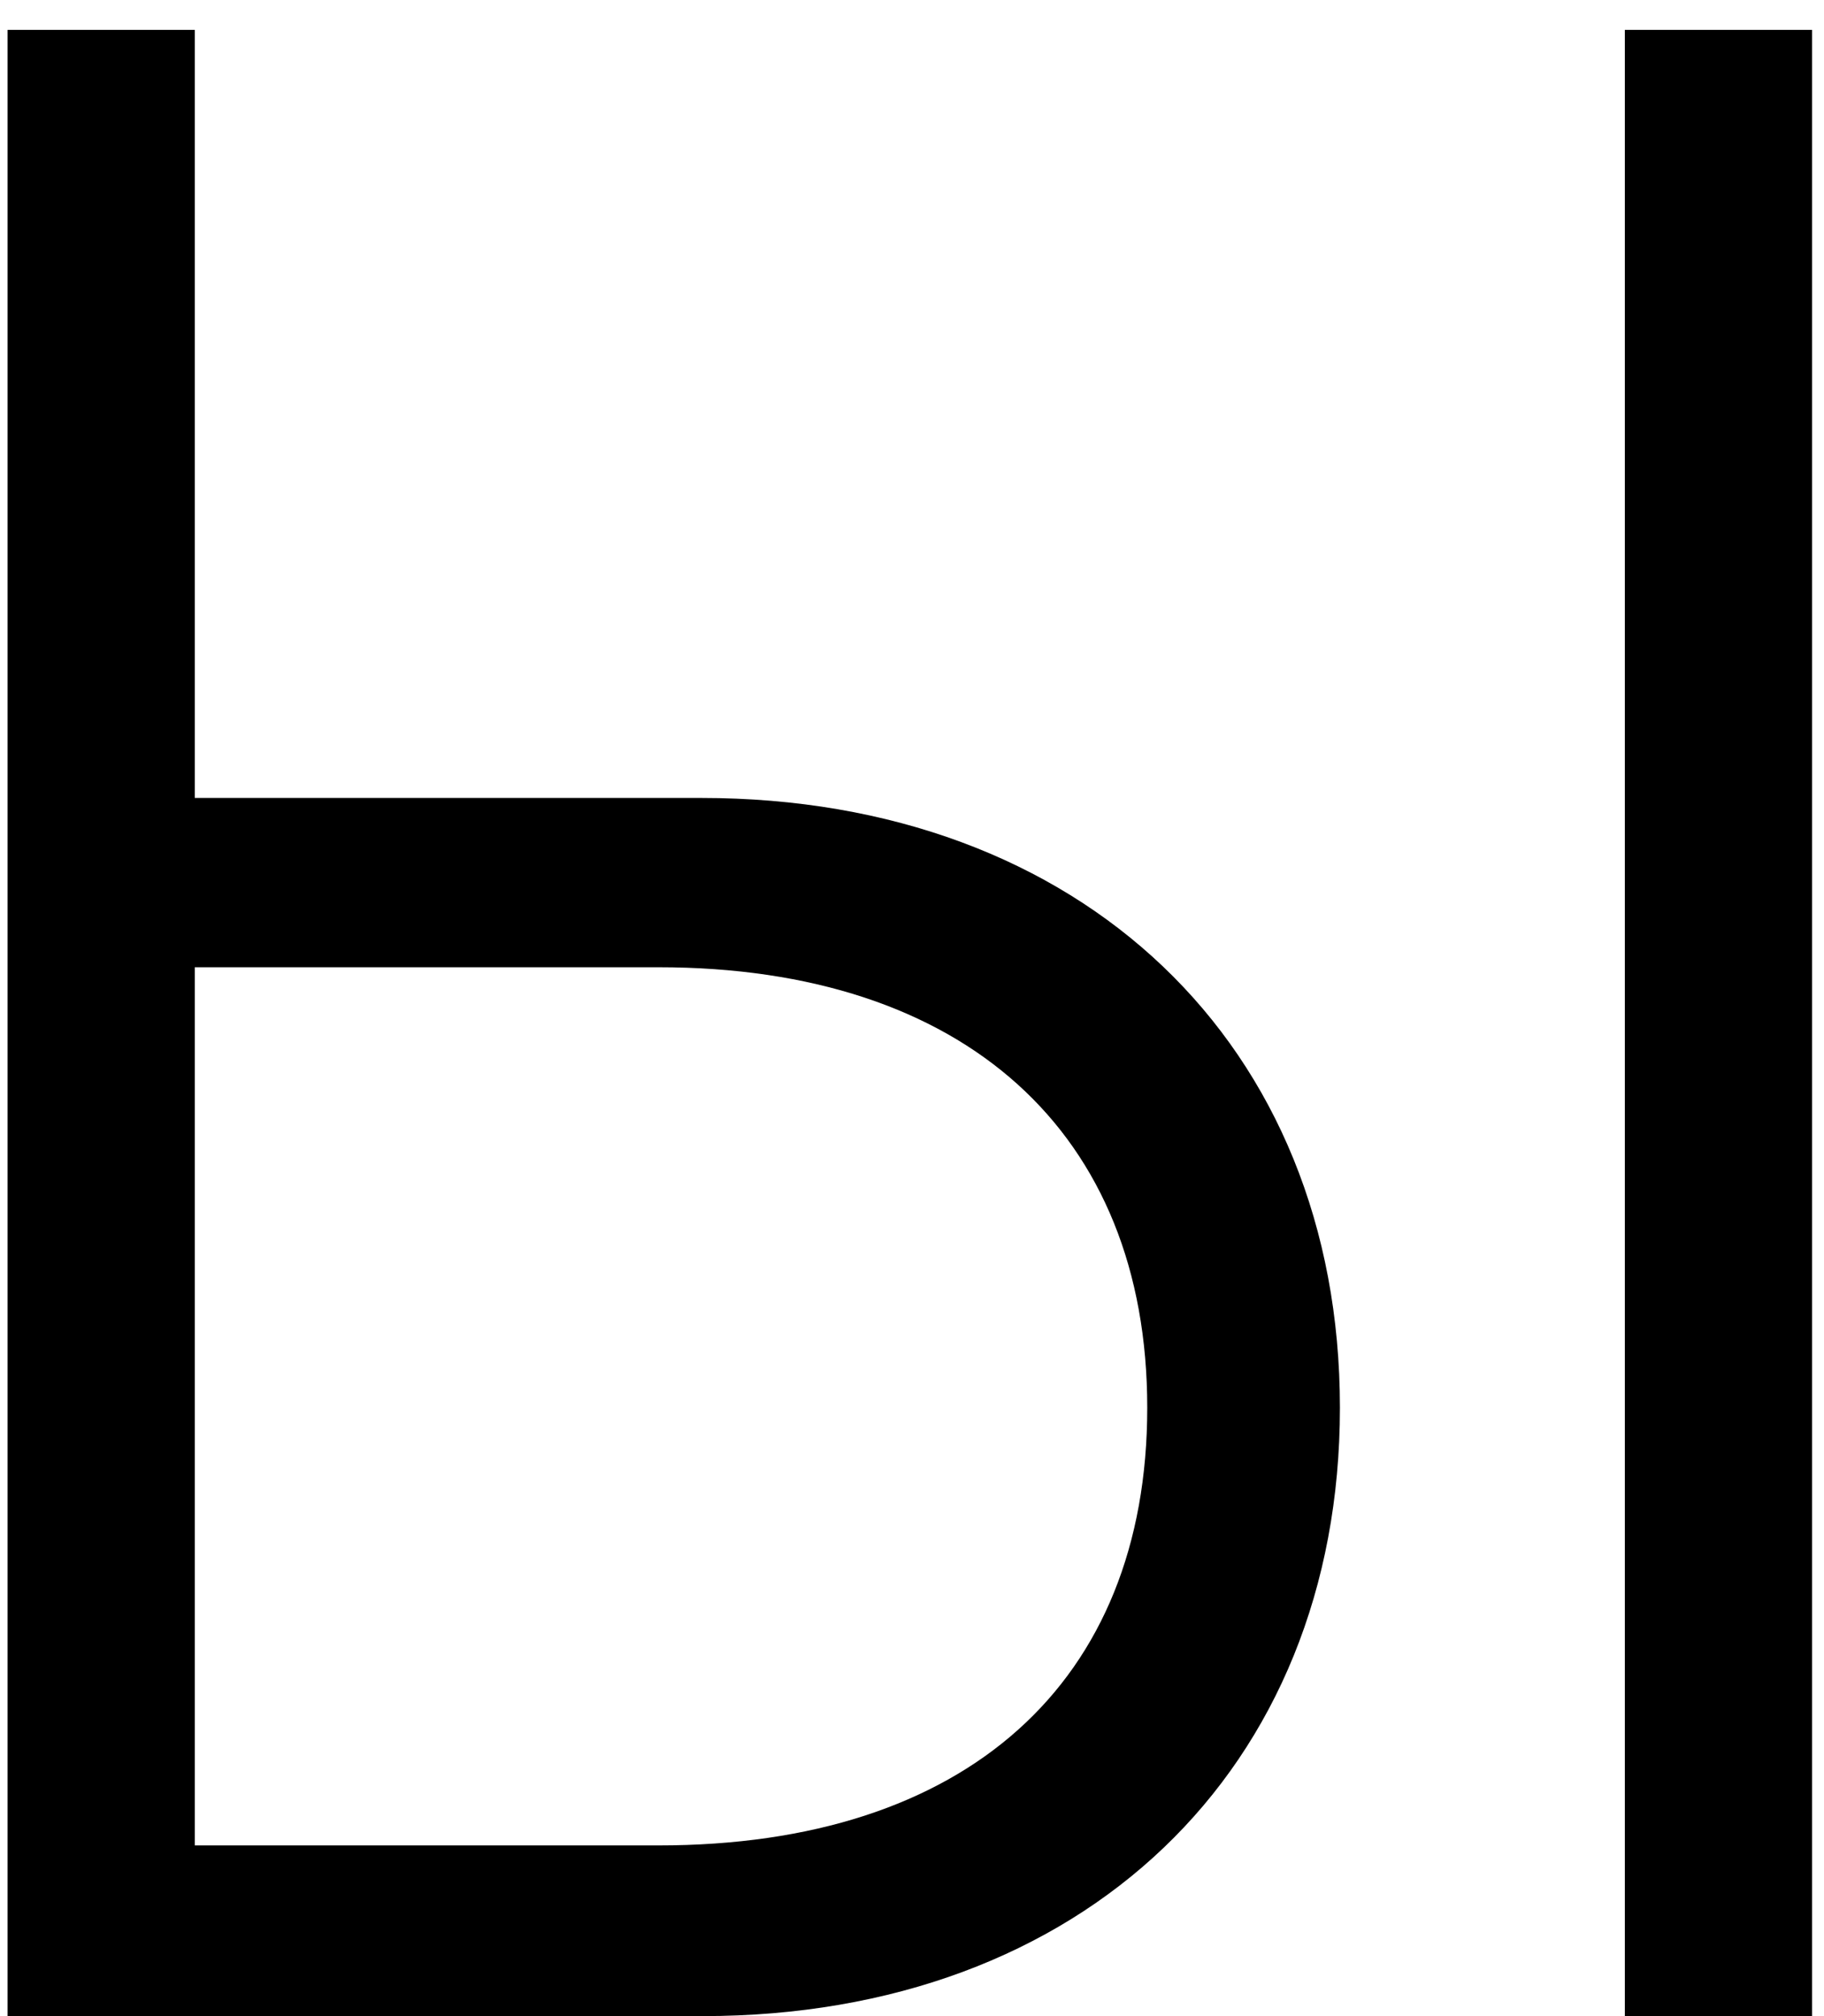 <svg width="38" height="42" viewBox="0 0 38 42" fill="none" xmlns="http://www.w3.org/2000/svg">
<path d="M0.158 42V0.622H4.058V16.623H14.61C22.524 16.623 27.915 21.756 27.915 29.326C27.915 36.867 22.553 42 14.639 42H0.158ZM4.058 38.444H13.721C20.116 38.444 23.901 35.061 23.901 29.326C23.901 23.591 20.087 20.15 13.721 20.15H4.058V38.444ZM37.751 42H33.851V0.622H37.751V42Z" fill="black"/>
</svg>
